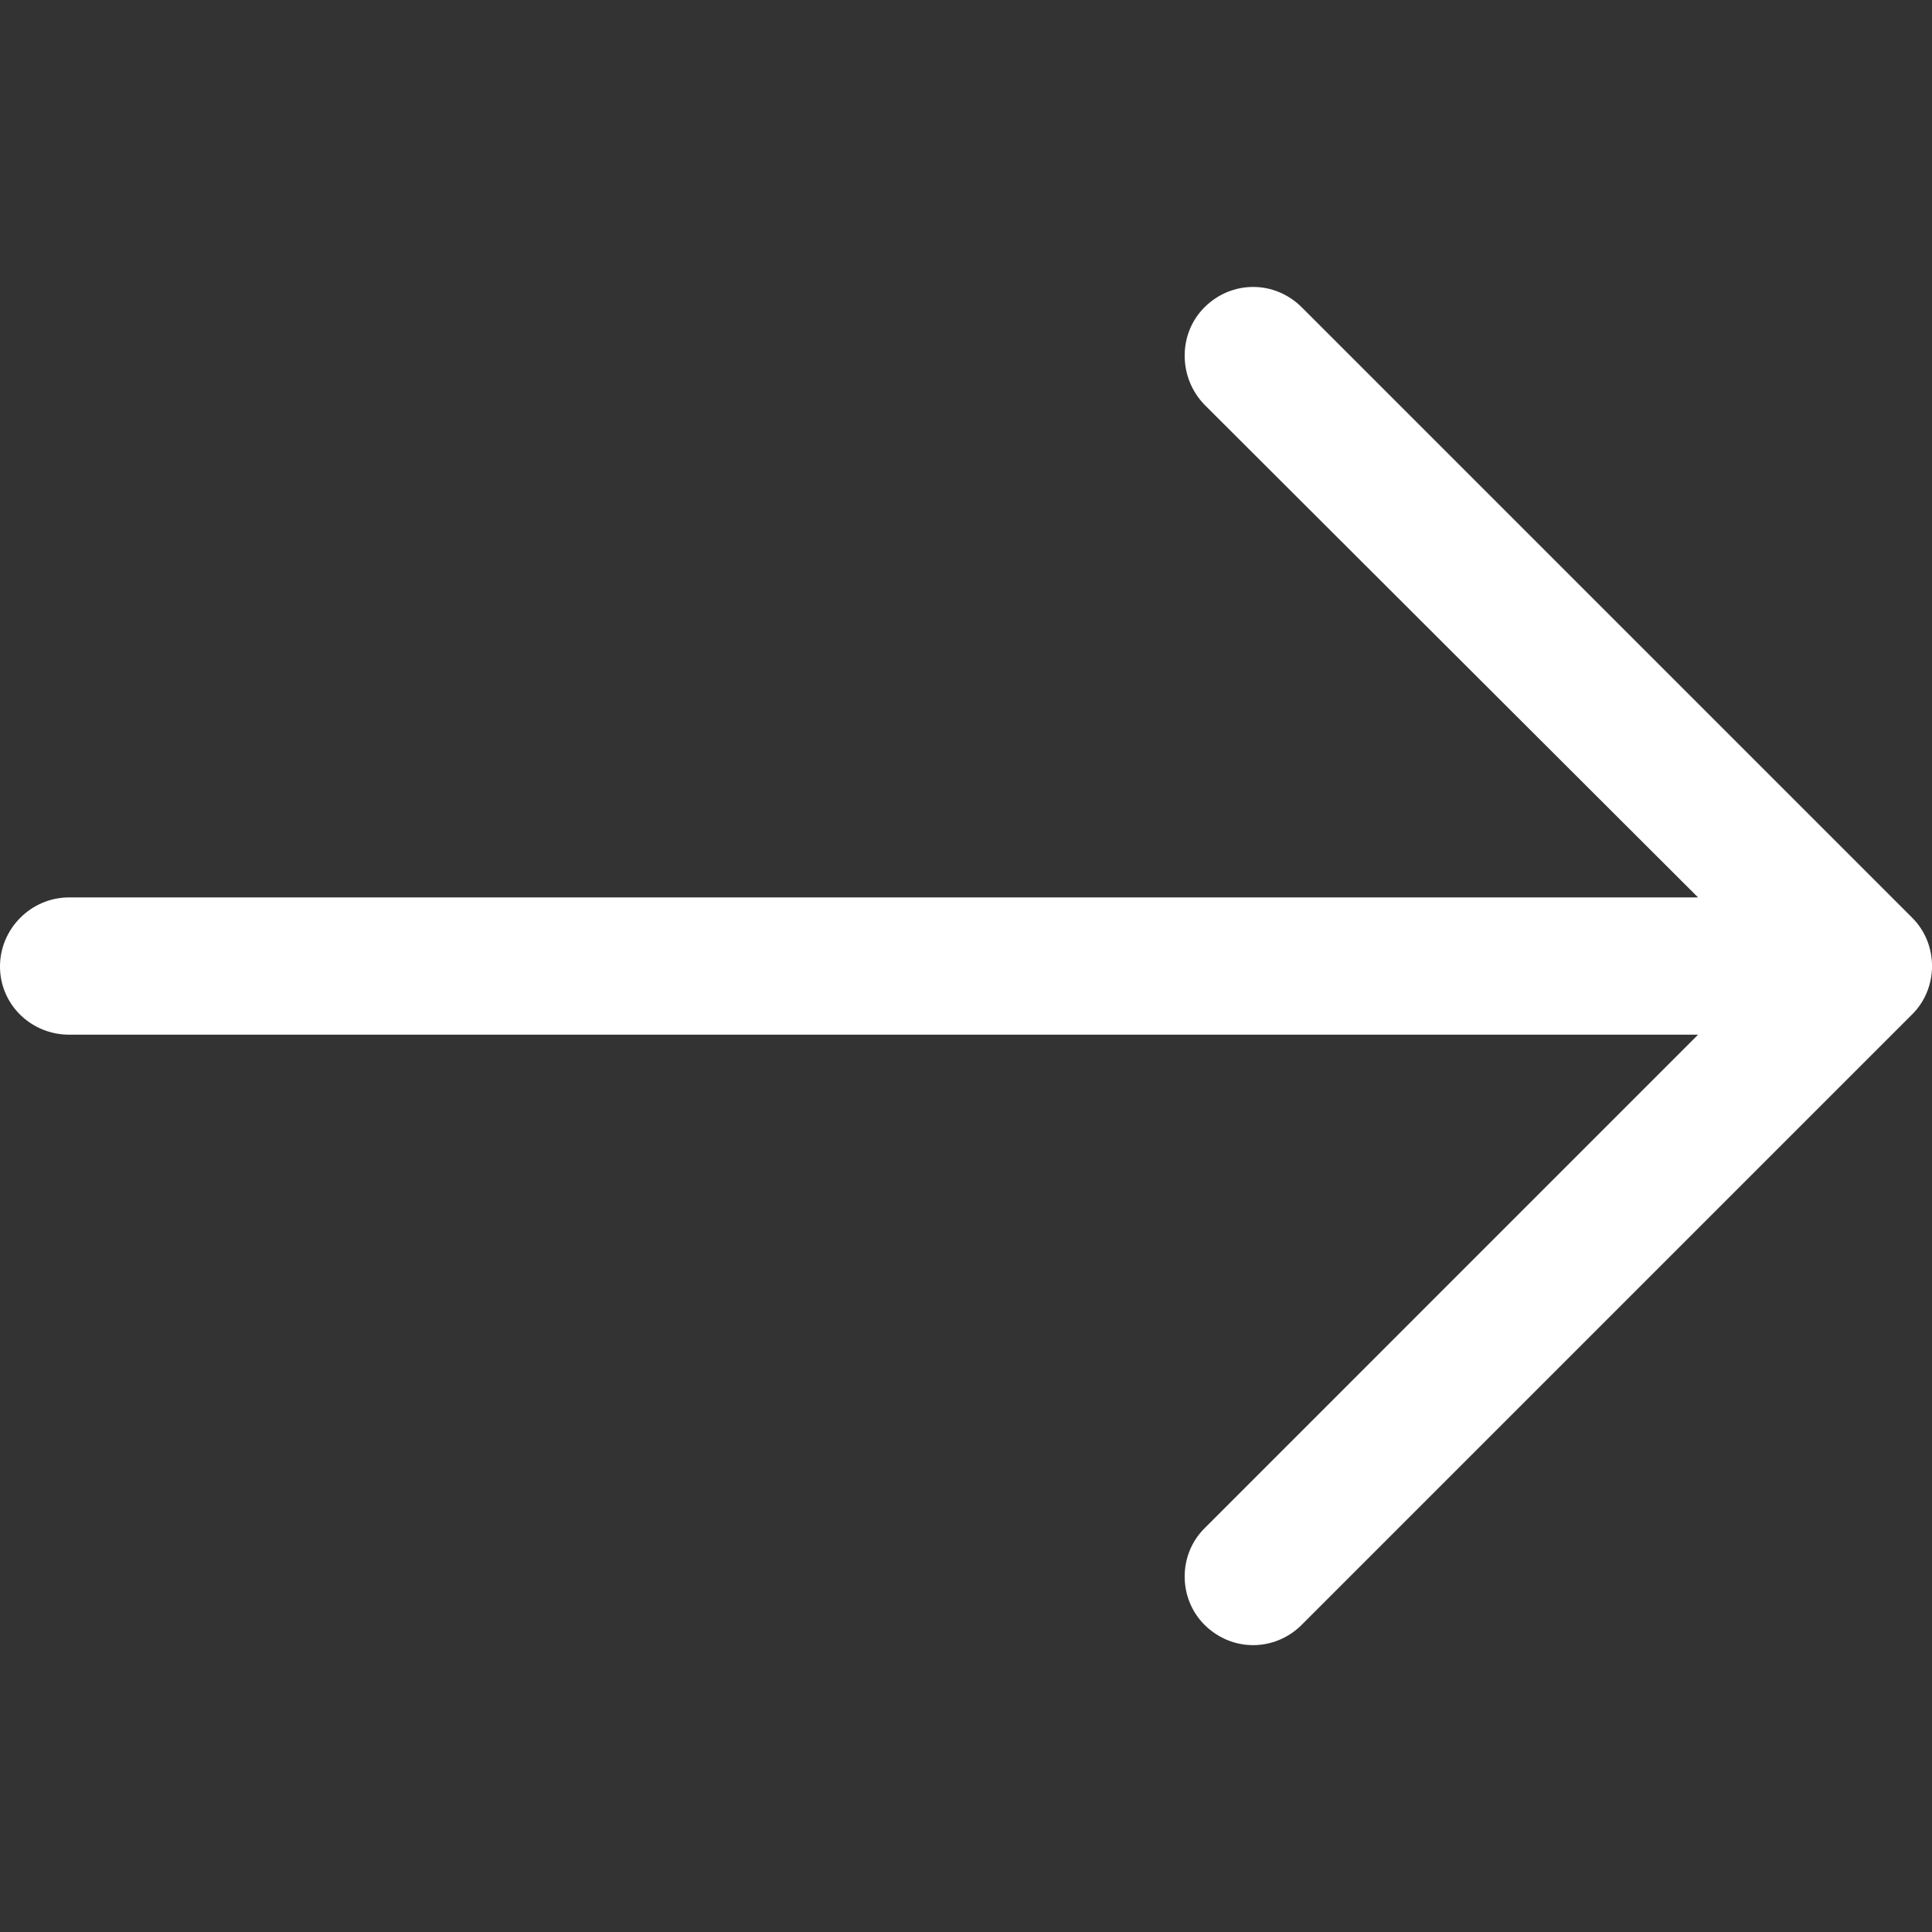 <svg width="22" height="22" viewBox="0 0 22 22" fill="none" xmlns="http://www.w3.org/2000/svg">
<rect x="0" y="0" width="22" height="22" fill="#333333" stroke="none"/>
<g clip-path="url(#clip0)">
<path d="M14.824 18.501C14.514 18.811 14.025 18.811 13.715 18.501C13.415 18.201 13.415 17.703 13.715 17.404L19.336 11.782L0.787 11.782C0.355 11.782 -3.36945e-05 11.439 -3.36567e-05 11.006C-3.36189e-05 10.574 0.355 10.219 0.787 10.219L19.336 10.219L13.715 4.608C13.415 4.298 13.415 3.799 13.715 3.5C14.025 3.19 14.514 3.19 14.824 3.5L21.776 10.452C22.075 10.751 22.075 11.25 21.776 11.549L14.824 18.501Z" fill="white"/>
</g>
<defs>
<clipPath id="clip0">
<rect x="22" y="22" width="22" height="22" transform="rotate(-180 22 22)" fill="white"/>
</clipPath>
</defs>
</svg>
